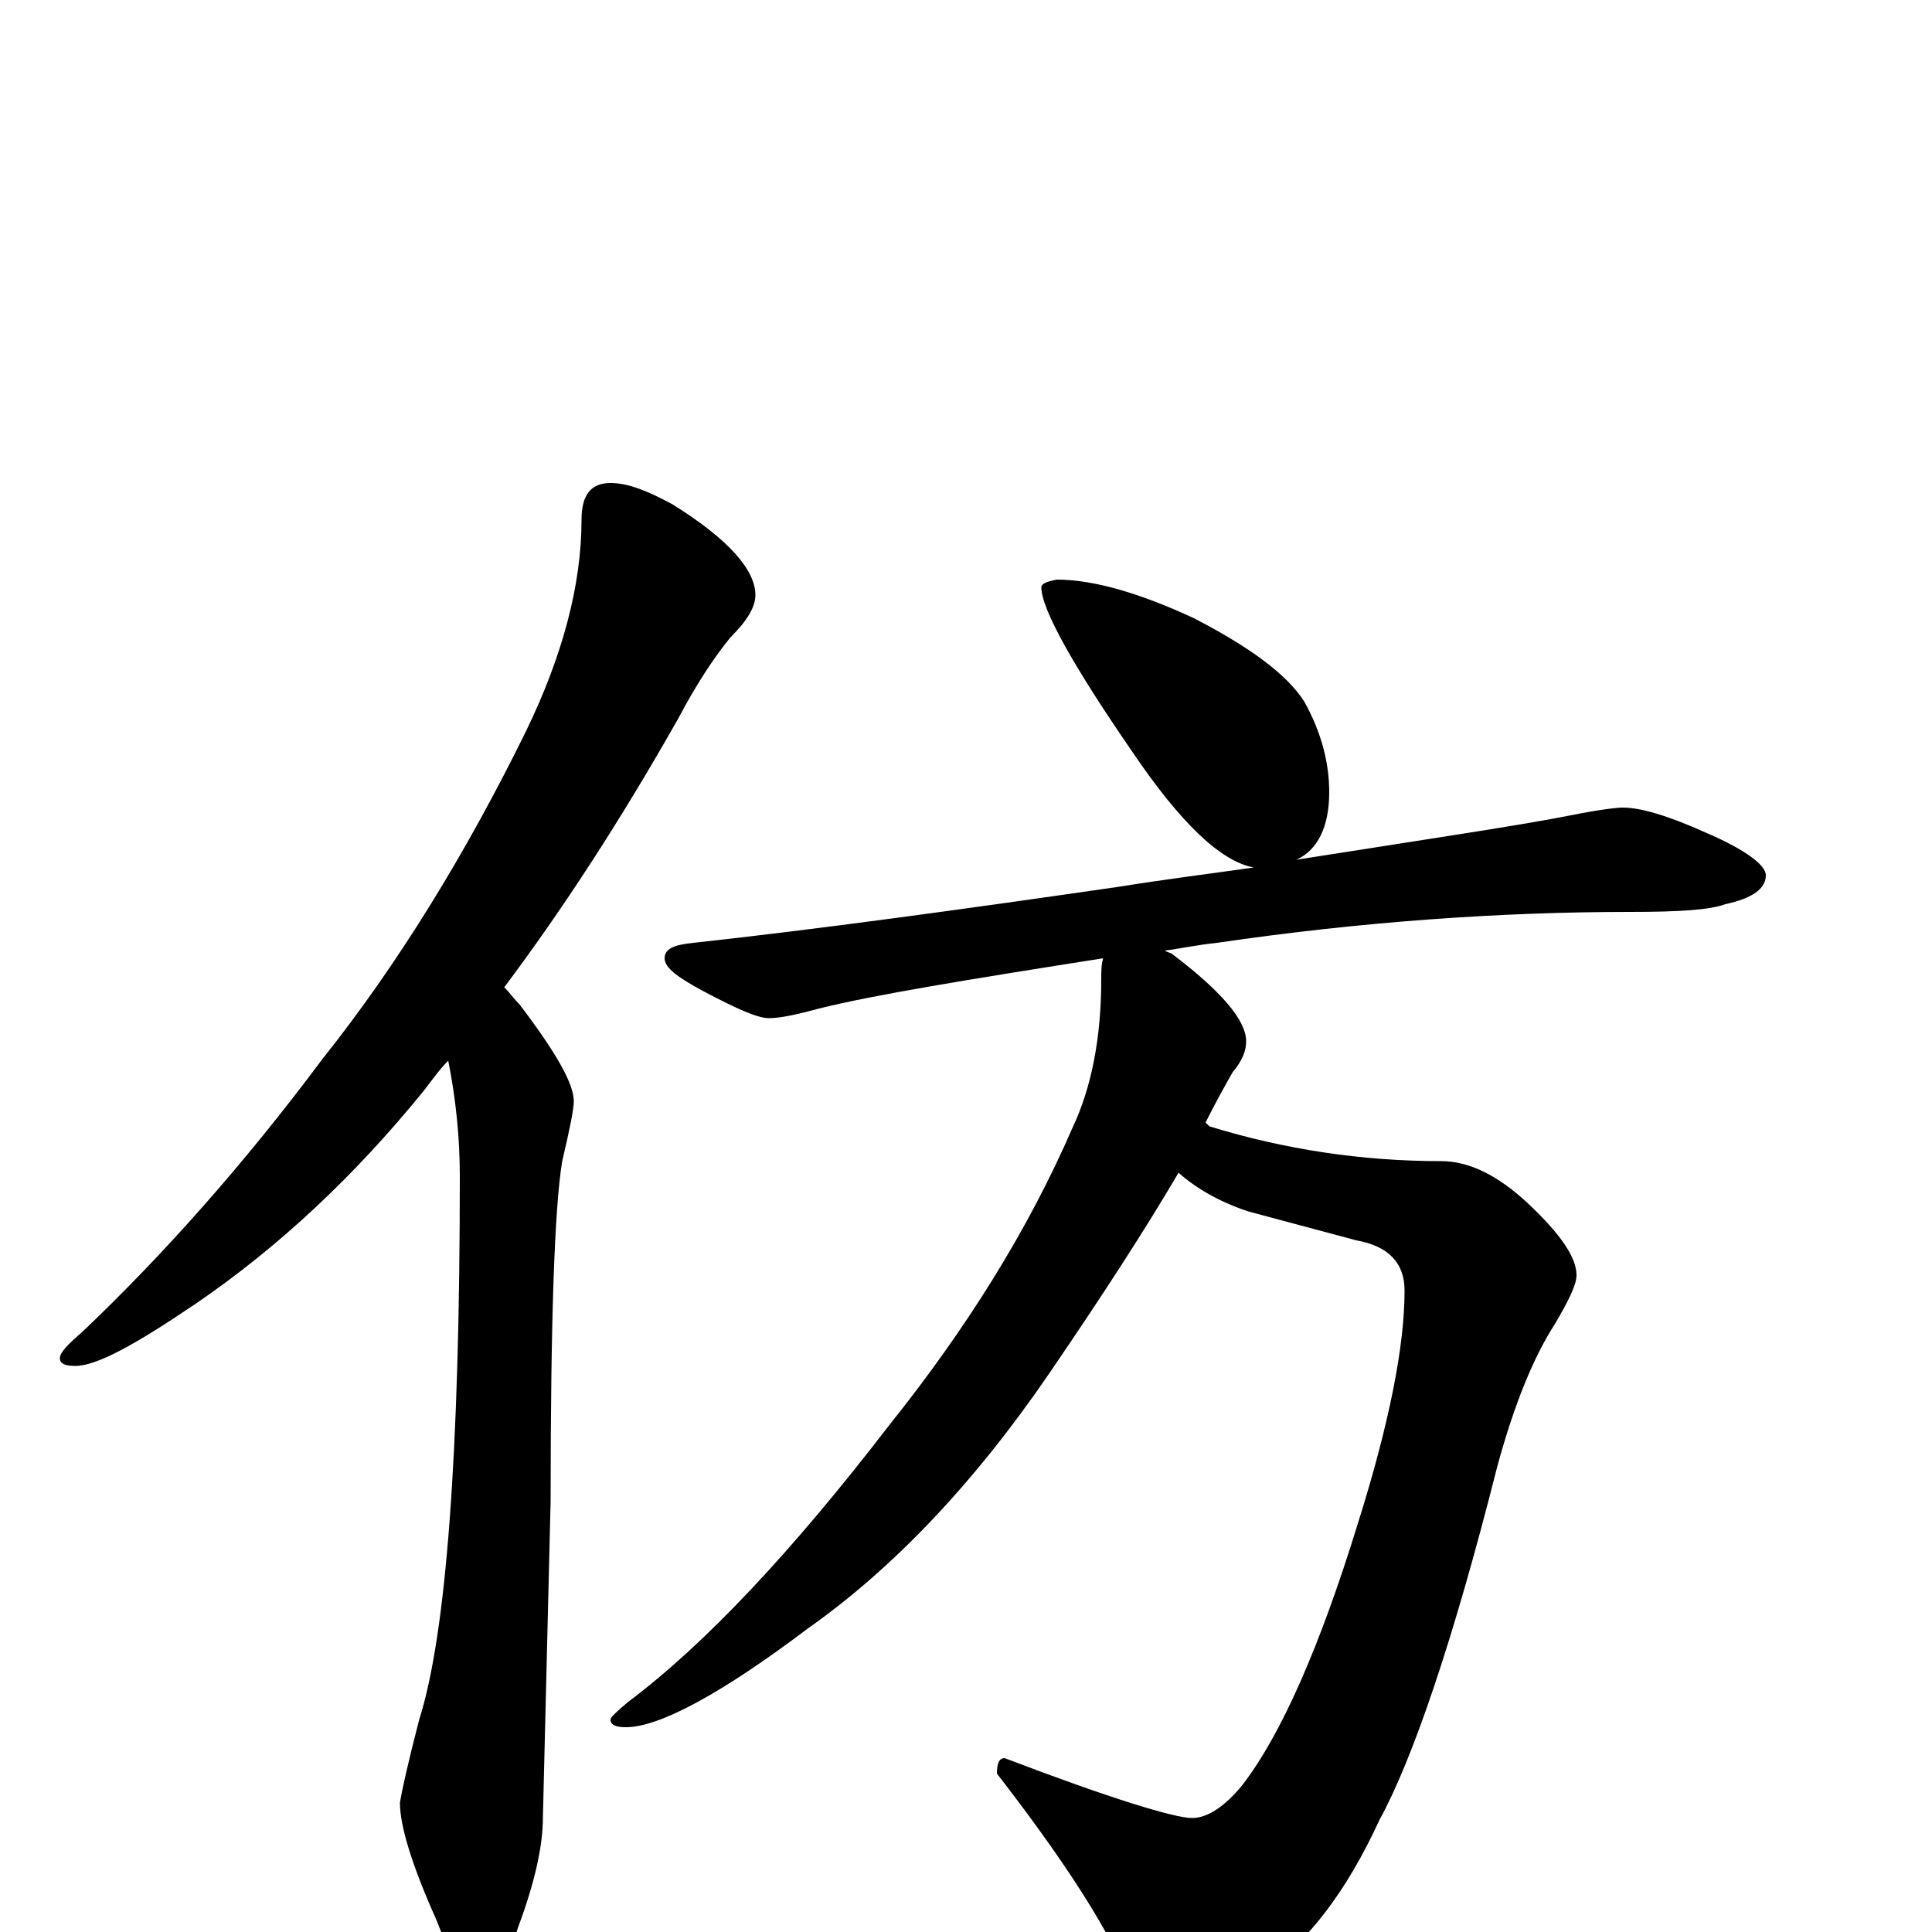 <?xml version="1.0" encoding="utf-8" ?>
<!DOCTYPE svg PUBLIC "-//W3C//DTD SVG 1.1//EN" "http://www.w3.org/Graphics/SVG/1.1/DTD/svg11.dtd">
<svg version="1.1" id="Layer_1" xmlns="http://www.w3.org/2000/svg" xmlns:xlink="http://www.w3.org/1999/xlink" x="0px" y="145px" width="1000px" height="1000px" viewBox="0 0 1000 1000" enable-background="new 0 0 1000 1000" xml:space="preserve">
<g id="Layer_1">
<path id="glyph" transform="matrix(1 0 0 -1 0 1000)" d="M316,750C325,750 335,746 348,739C377,721 391,705 391,692C391,686 387,679 378,670C369,659 360,645 351,628C321,575 291,529 261,489C264,486 266,483 269,480C288,455 297,439 297,430C297,426 295,416 291,399C287,375 285,316 285,223l-4,-164C281,45 277,26 268,2C263,-15 257,-23 250,-23C241,-23 233,-13 226,6C213,35 207,55 207,67C208,73 211,87 217,110C231,154 238,248 238,391C238,411 236,431 232,451C227,446 223,440 219,435C184,392 145,355 101,325C70,304 50,293 39,293C34,293 31,294 31,297C31,300 35,304 43,311C84,350 126,397 167,452C206,501 241,558 272,621C291,660 301,697 301,731C301,744 306,750 316,750M547,700C566,700 590,693 618,680C647,665 666,651 675,637C684,621 688,605 688,590C688,572 682,560 671,555C741,566 788,573 813,578C828,581 837,582 840,582C849,582 863,578 883,569C904,560 914,552 914,547C914,540 907,535 893,532C885,529 869,528 844,528C777,528 705,523 630,512C620,511 611,509 603,508C604,507 606,507 607,506C632,487 645,472 645,461C645,456 643,451 638,445C634,438 629,429 624,419C625,418 625,418 626,417C665,405 705,399 746,399C760,399 775,392 791,377C808,361 816,349 816,340C816,335 812,327 805,315C794,298 784,274 775,241C752,150 731,89 714,58C697,21 677,-5 654,-21C636,-33 621,-39 609,-39C597,-39 587,-30 579,-13C568,10 547,42 516,82C516,87 517,90 520,90C575,69 608,59 617,59C625,59 634,65 643,76C663,102 683,147 703,212C719,263 727,303 727,332C727,346 719,355 702,358l-56,15C631,378 619,385 610,393C593,364 571,330 543,289C504,232 462,188 418,157C373,123 341,106 324,106C319,106 316,107 316,110C316,111 319,114 325,119C365,149 410,197 460,262C500,312 532,363 555,416C565,437 570,463 570,493C570,497 570,501 571,504C501,493 452,485 424,478C413,475 404,473 398,473C392,473 381,478 364,487C351,494 344,499 344,504C344,509 349,511 359,512C423,519 496,529 579,541C604,545 628,548 649,551C632,554 611,574 586,611C555,656 539,685 539,696C539,698 542,699 547,700z"/>
</g>
</svg>
